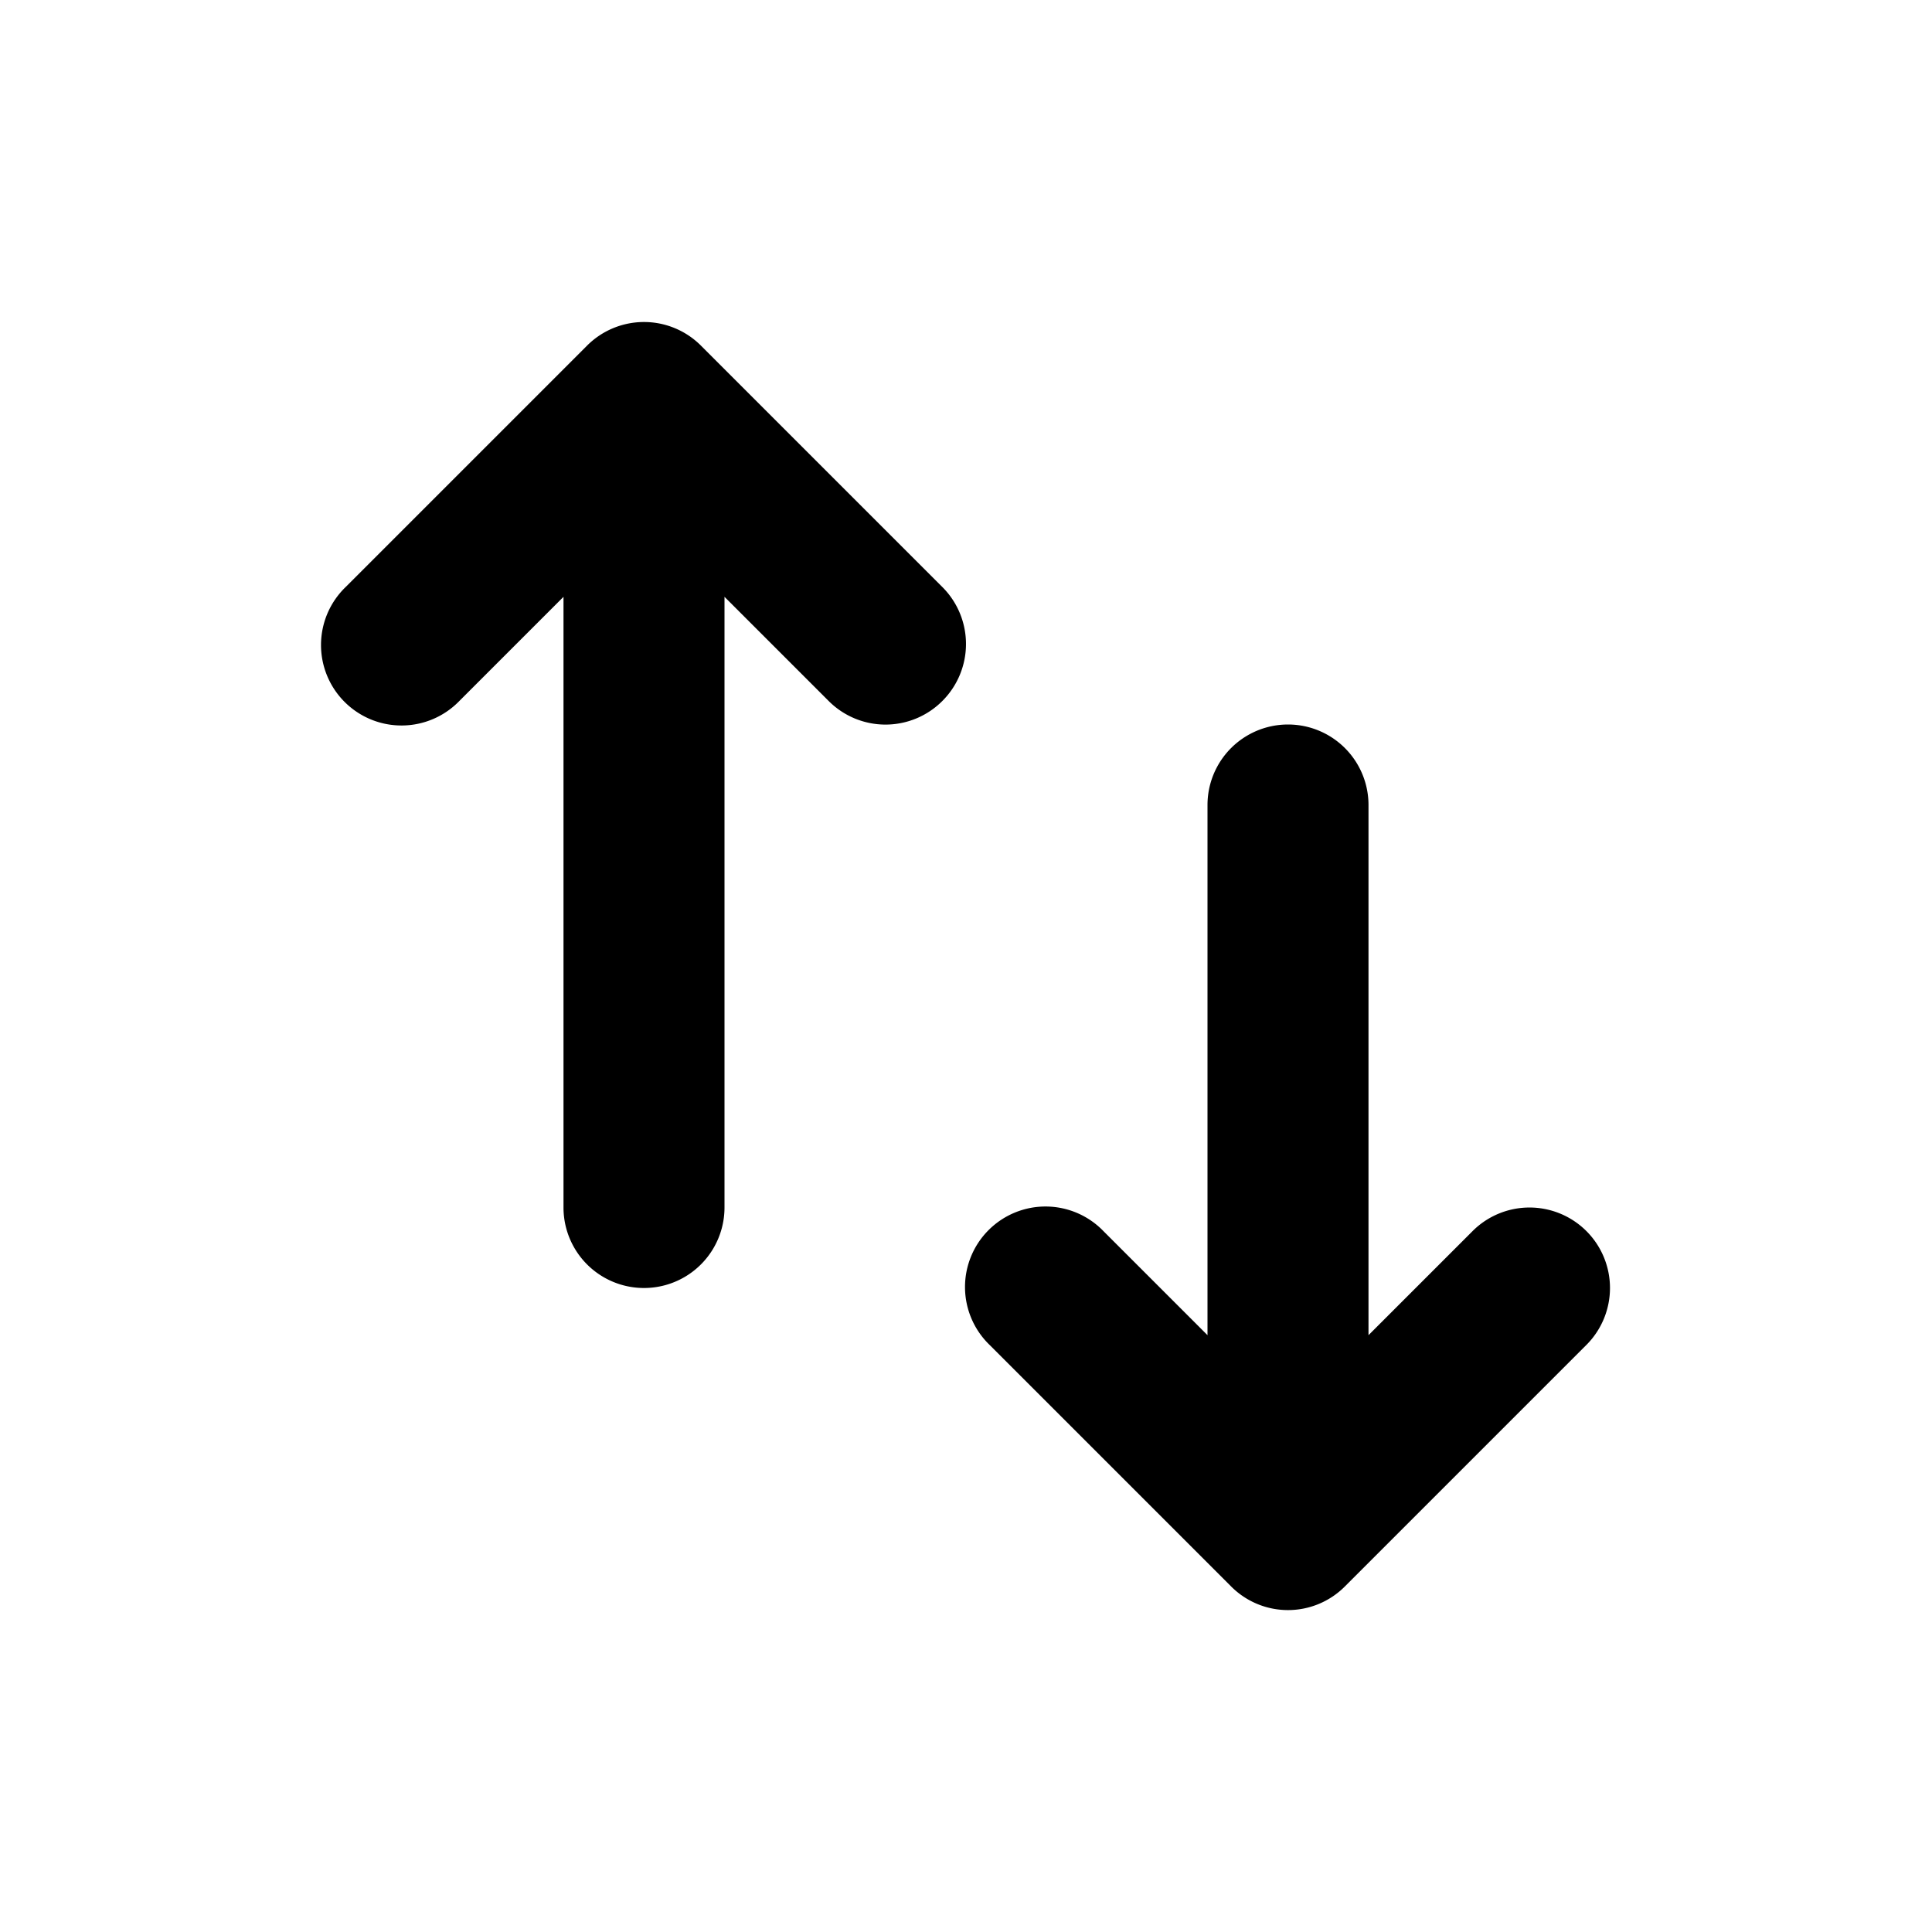 <svg xmlns="http://www.w3.org/2000/svg" viewBox="0 0 24 24"><path d="m11.707 7.293-3-3a1 1 0 0 0-1.414 0l-3 3a1 1 0 1 0 1.414 1.414L7 7.414V15a1 1 0 1 0 2 0V7.414l1.293 1.293a.997.997 0 0 0 1.414 0 1 1 0 0 0 0-1.414ZM19.707 15.293a1 1 0 0 0-1.414 0L17 16.586V10a1 1 0 1 0-2 0v6.586l-1.293-1.293a1 1 0 1 0-1.414 1.414l3 3a.997.997 0 0 0 1.414 0l3-3a1 1 0 0 0 0-1.414Z"/></svg>
